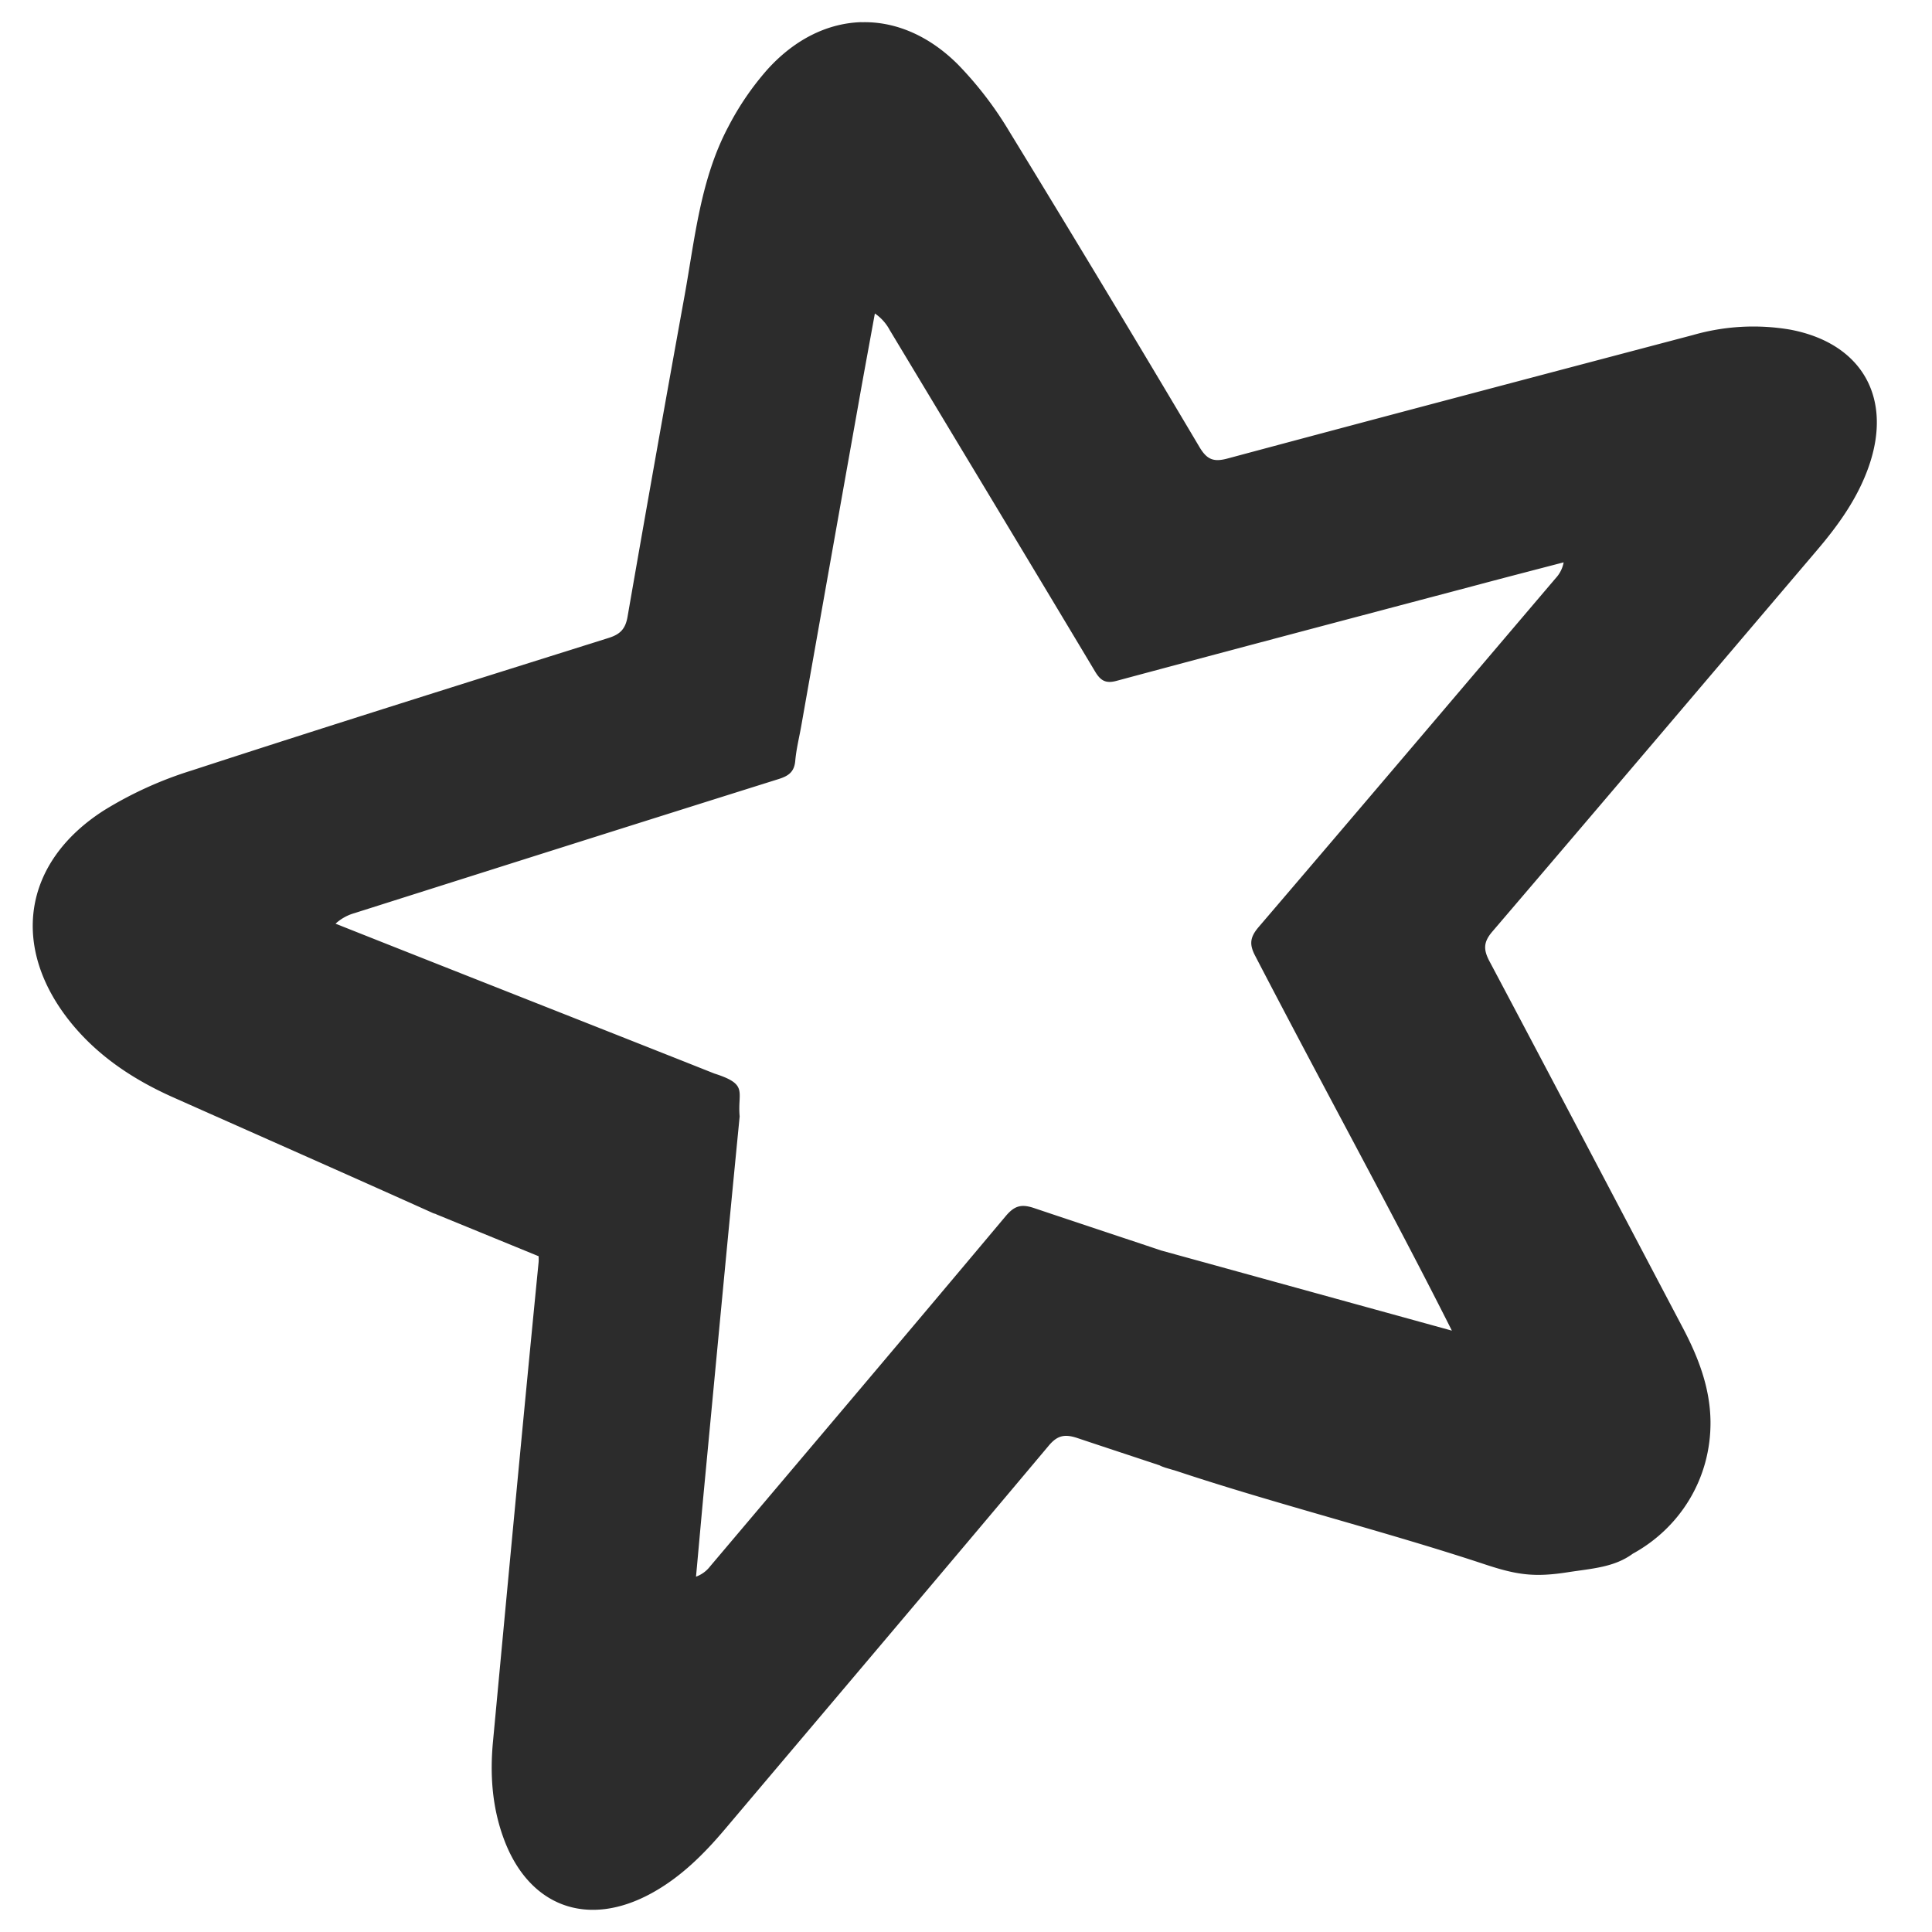 <?xml version="1.0" standalone="no"?><!DOCTYPE svg PUBLIC "-//W3C//DTD SVG 1.1//EN" "http://www.w3.org/Graphics/SVG/1.1/DTD/svg11.dtd"><svg t="1620902701472" class="icon" viewBox="0 0 1024 1024" version="1.1" xmlns="http://www.w3.org/2000/svg" p-id="10942" xmlns:xlink="http://www.w3.org/1999/xlink" width="128" height="128"><defs><style type="text/css"></style></defs><path d="M456.488 11.741c-17.718 0.542-35.227 8.963-49.859 25.221a149.786 149.786 0 0 0-20.552 30.099c-14.799 27.806-17.718 58.989-23.179 89.338a23007.752 23007.752 0 0 0-30.266 170.38c-1.126 6.67-4.002 9.463-10.172 11.381C248.797 361.339 175.009 384.434 101.638 408.363a203.189 203.189 0 0 0-46.441 21.094c-43.439 27.723-49.859 73.08-17.301 112.975 14.424 17.592 32.934 29.807 53.528 39.02 45.857 20.427 91.798 40.688 137.571 61.282 0.792 0.417 1.501 0.542 2.209 0.792h-0.167l54.445 22.303c0 0.959 0.083 1.876 0 3.043-8.338 84.627-16.258 169.379-24.179 254.09-1.668 17.467-0.5 34.643 5.586 51.277 13.215 36.269 44.398 47.858 78.416 29.223 15.508-8.504 27.764-20.719 39.062-34.101 57.196-67.66 114.476-135.237 171.464-203.105 4.627-5.545 8.546-6.253 15.133-4.085 14.549 4.878 29.057 9.63 43.564 14.466h0.042c0.834 0.5 1.876 0.834 3.043 1.251l5.92 1.751c52.027 17.342 111.725 32.308 163.793 49.609 16.675 5.503 25.93 6.837 43.564 4.085 12.965-2.001 24.679-2.585 34.518-9.838 25.096-13.757 41.48-39.896 41.188-70.12-0.208-17.801-6.42-33.893-14.591-49.442-34.184-64.867-68.244-129.776-102.595-194.517-3.252-6.17-3.168-10.13 1.542-15.633 57.571-67.327 114.893-134.903 172.298-202.397 11.339-13.34 21.386-27.431 27.222-44.106 12.84-36.602-3.752-65.451-41.688-72.579a116.018 116.018 0 0 0-51.485 2.876c-82.293 21.72-164.544 43.397-246.711 65.451-7.295 1.959-10.839 0.625-14.799-6.003a14719.292 14719.292 0 0 0-100.927-167.503 192.183 192.183 0 0 0-27.181-35.393c-15.466-15.425-33.434-22.887-51.151-22.345L456.488 11.741z m7.212 154.413a24.679 24.679 0 0 1 7.879 8.796c36.269 60.281 72.621 120.479 108.765 180.844 2.918 4.919 5.628 6.67 11.548 5.044 63.575-17.092 127.233-33.893 190.891-50.735 15.3-4.085 30.641-8.046 45.982-12.048a16.634 16.634 0 0 1-4.169 8.338c-52.486 61.699-104.888 123.481-157.54 185.013-4.586 5.419-5.003 9.171-1.668 15.425 39.062 75.164 73.705 137.946 104.137 198.436l-154.08-42.48c-22.428-7.504-44.898-14.924-67.327-22.47-6.795-2.293-10.422-1.251-15.008 4.169-52.027 62.032-104.387 123.814-156.706 185.68a16.592 16.592 0 0 1-7.504 5.503c1.459-15.758 2.835-31.558 4.336-47.358 6.212-65.534 12.381-131.068 18.801-196.602-1.251-13.257 4.878-16.884-13.424-22.72-62.241-24.721-139.489-55.07-200.771-79.416a24.805 24.805 0 0 1 10.005-5.586c74.914-23.762 149.869-47.525 224.866-71.078 5.294-1.668 8.296-3.835 8.796-9.713 0.542-6.17 2.084-12.256 3.168-18.385 10.047-56.821 20.135-113.642 30.266-170.422 2.835-16.092 5.836-32.142 8.755-48.233z" p-id="10943" fill="#2c2c2c"></path></svg>